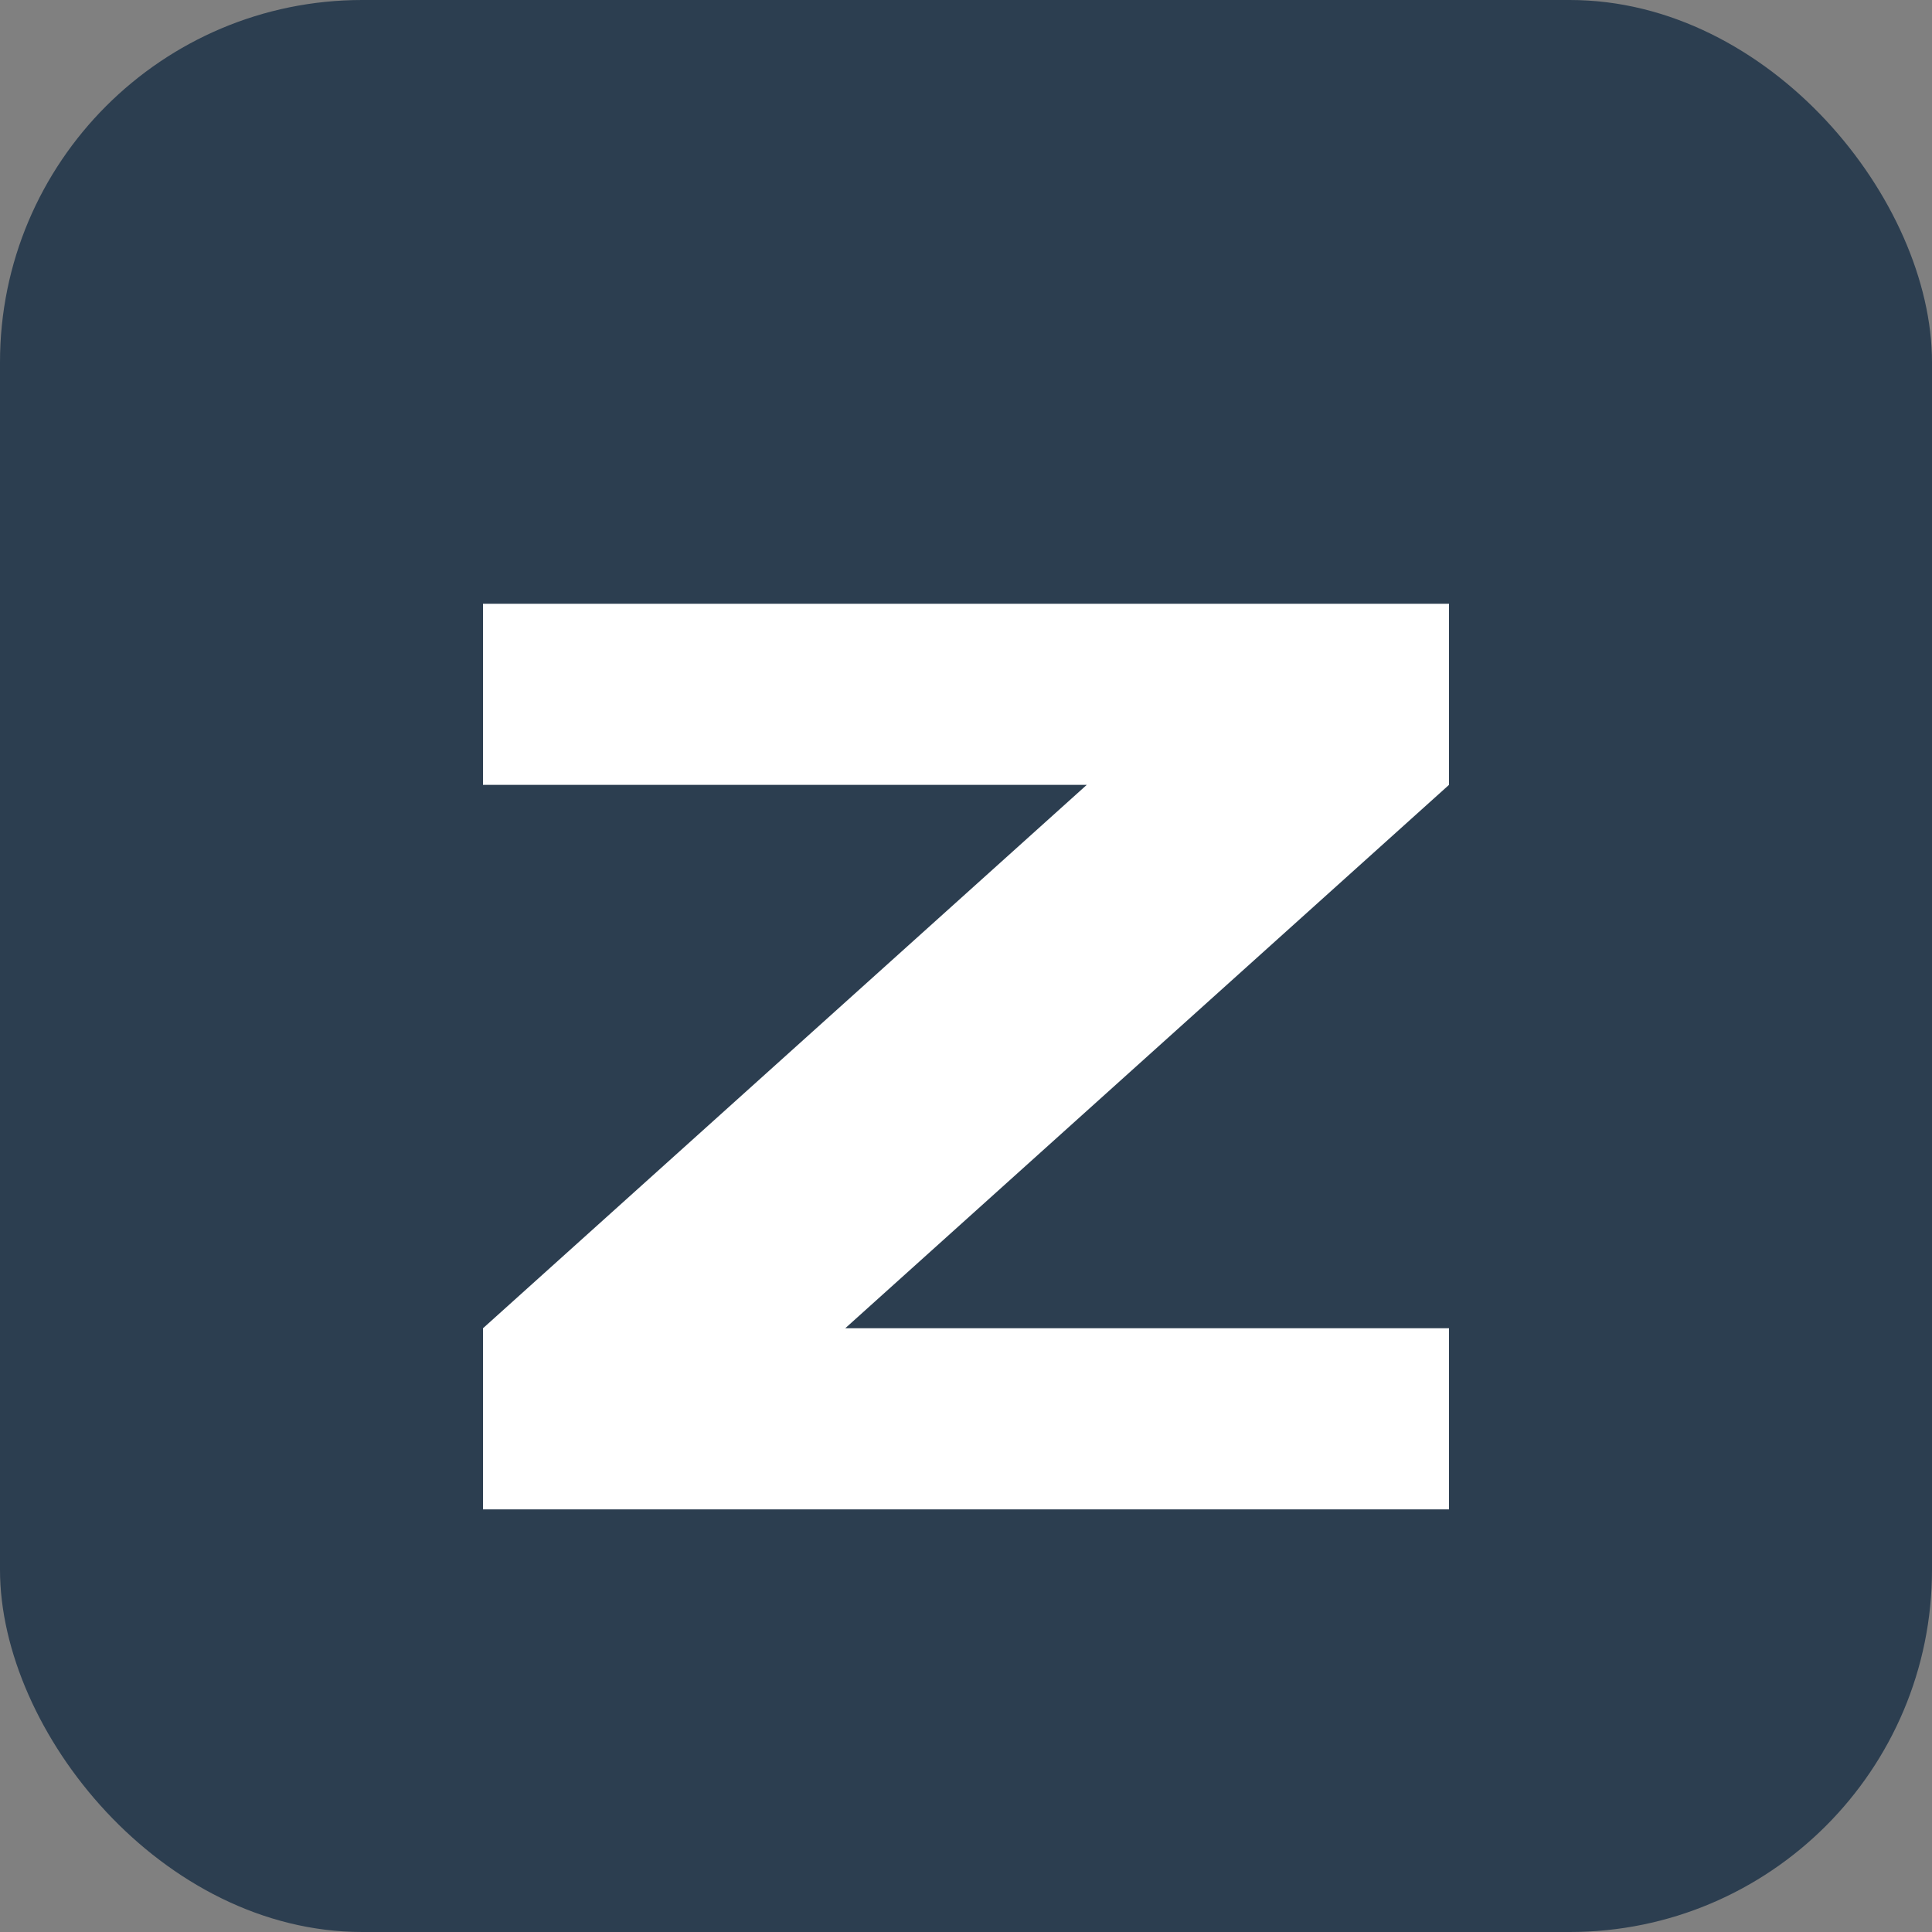 <?xml version="1.0" encoding="UTF-8"?>
<svg width="32" height="32" version="1.1" viewBox="0 0 32 32" xmlns="http://www.w3.org/2000/svg">
    <rect x="0" y="0" width="32" height="32" fill="#808080" stroke="none"/>
    <rect width="32" height="32" rx="6" fill="#2c3e50"/>
    <path d="M8 10h16v3L14 22h10v3H8v-3l10-9H8z" fill="#ffffff"/>
</svg> 